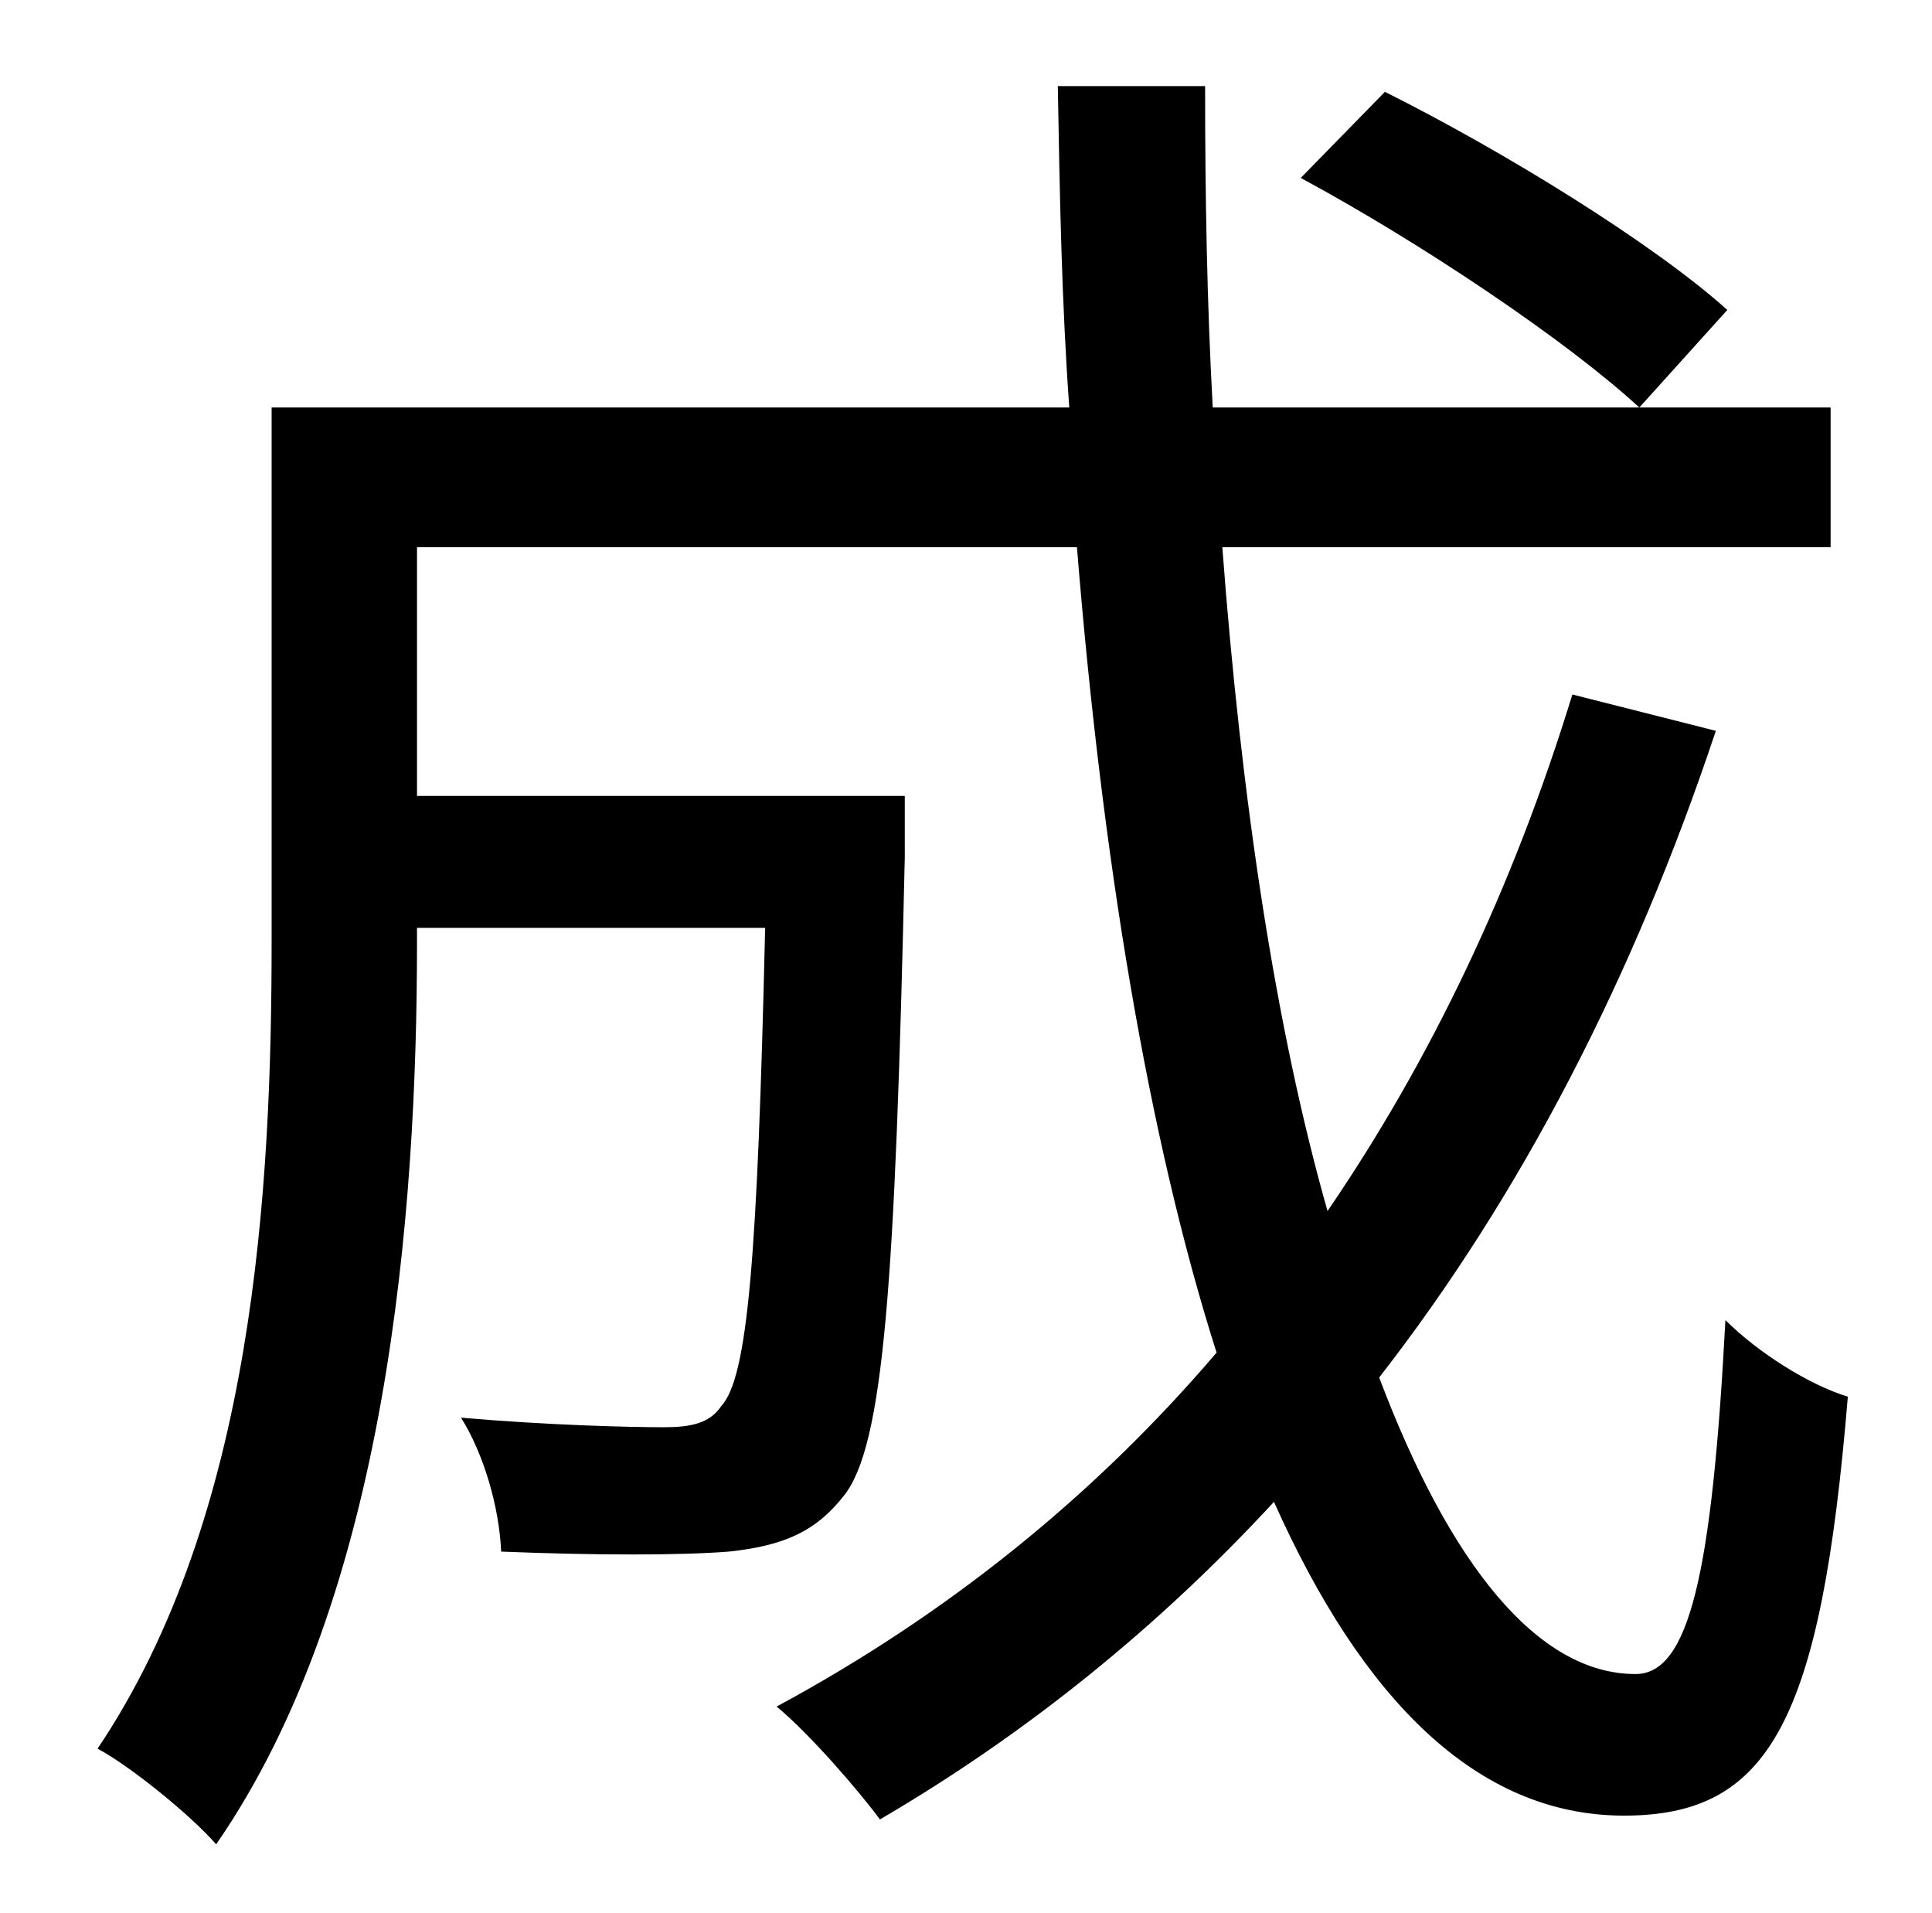 <?xml version="1.0" standalone="no"?>
<!DOCTYPE svg PUBLIC "-//W3C//DTD SVG 1.1//EN" "http://www.w3.org/Graphics/SVG/1.1/DTD/svg11.dtd" >
<svg xmlns="http://www.w3.org/2000/svg" xmlns:xlink="http://www.w3.org/1999/xlink" version="1.1" viewBox="-10 0 1010 1000">
   <path fill="currentColor"
d="M670 93l44 -45c62 31 140 79 179 114l-46 51c-38 -35 -114 -86 -177 -120zM812 363l75 19c-43 129 -102 243 -176 338c37 98 83 155 134 155c28 0 40 -52 47 -185c17 17 44 34 64 40c-14 170 -41 219 -117 219c-77 0 -137 -61 -183 -164c-60 65 -129 121 -206 166
c-11 -15 -37 -45 -54 -59c89 -48 166 -110 230 -185c-36 -113 -60 -260 -73 -421h-345v130h255v32c-5 224 -11 308 -32 334c-15 19 -32 26 -60 29c-25 2 -70 2 -119 0c-1 -23 -9 -51 -21 -70c46 4 89 5 106 5c14 0 24 -2 30 -11c14 -15 19 -78 23 -250h-182v8
c0 140 -15 341 -105 471c-13 -15 -45 -41 -62 -50c82 -122 91 -293 91 -422v-279h417c-4 -55 -5 -111 -6 -168h77c0 58 1 114 4 168h323v73h-318c10 133 28 252 55 347c54 -79 97 -169 128 -270z" />
</svg>
